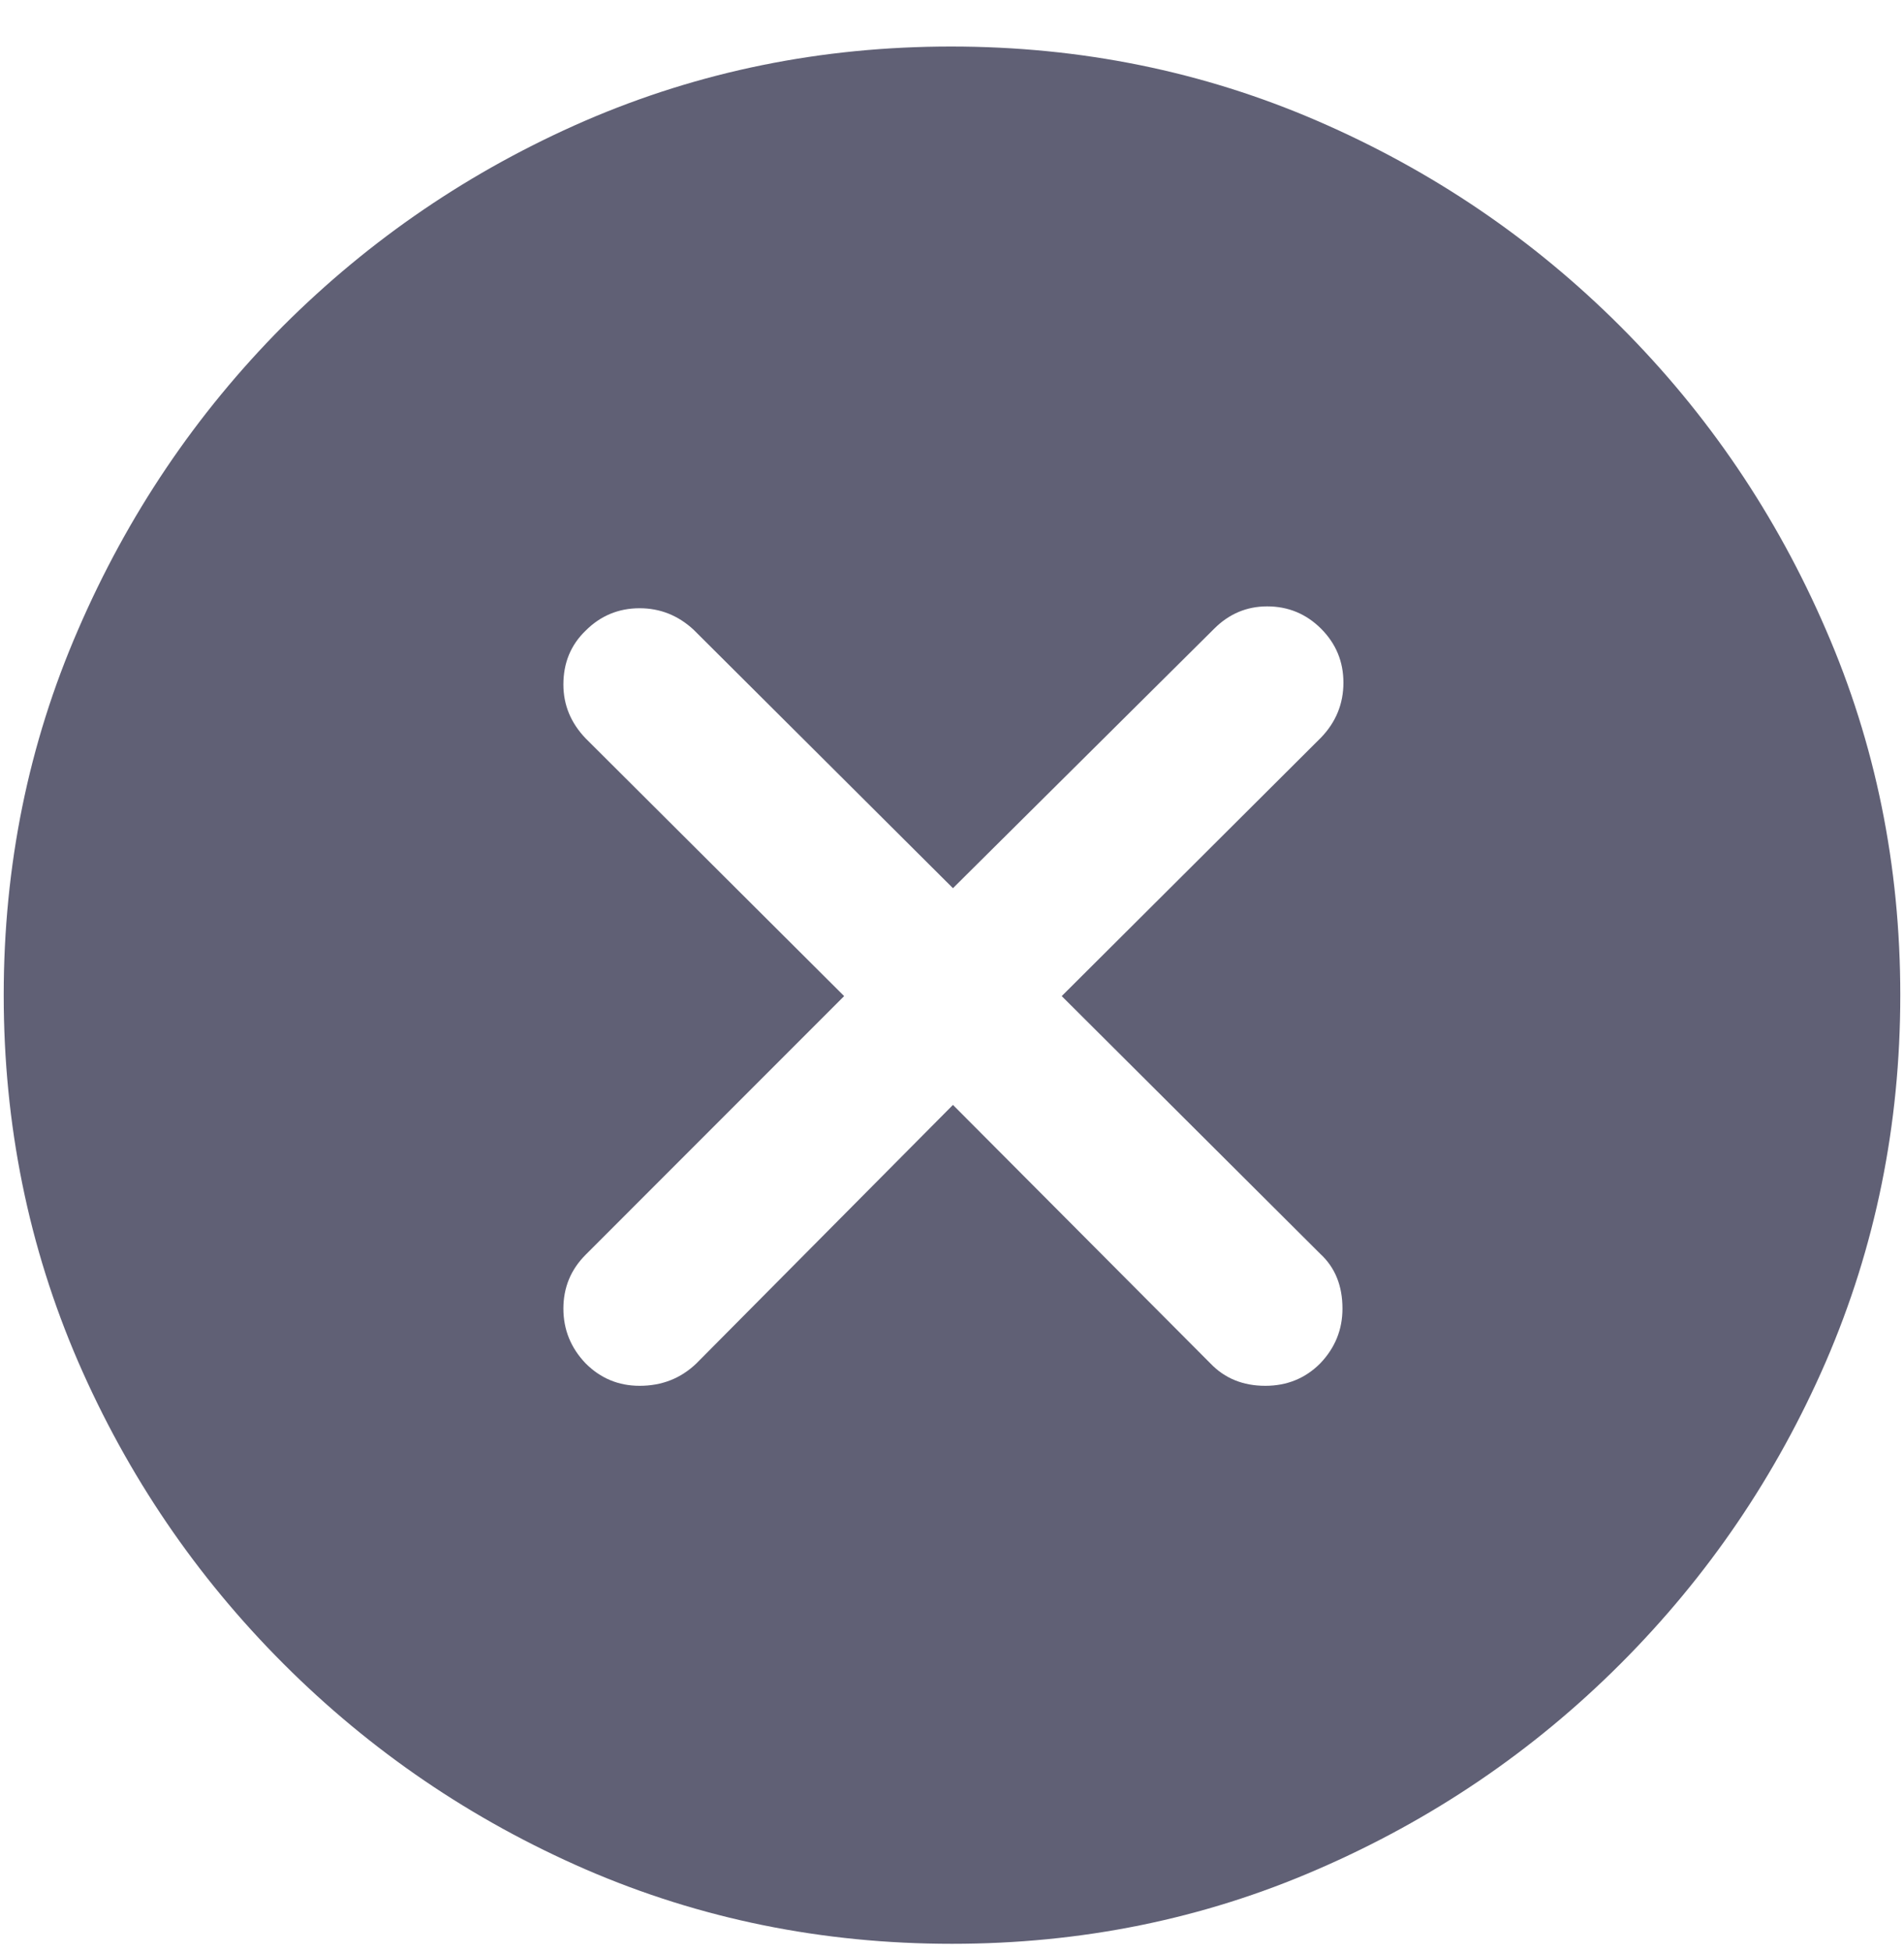 <svg width="40" height="41" viewBox="0 0 40 41" fill="none" xmlns="http://www.w3.org/2000/svg">
    <path d="M20 40.82C22.721 40.82 25.28 40.3 27.676 39.258C30.085 38.216 32.207 36.777 34.043 34.941C35.879 33.105 37.318 30.99 38.359 28.594C39.401 26.185 39.922 23.62 39.922 20.898C39.922 18.177 39.401 15.618 38.359 13.223C37.318 10.814 35.879 8.691 34.043 6.855C32.207 5.02 30.085 3.581 27.676 2.539C25.267 1.497 22.702 0.977 19.98 0.977C17.259 0.977 14.694 1.497 12.285 2.539C9.889 3.581 7.773 5.02 5.938 6.855C4.115 8.691 2.682 10.814 1.641 13.223C0.599 15.618 0.078 18.177 0.078 20.898C0.078 23.62 0.599 26.185 1.641 28.594C2.682 30.99 4.121 33.105 5.957 34.941C7.793 36.777 9.909 38.216 12.305 39.258C14.713 40.3 17.279 40.82 20 40.82ZM13.438 29.102C12.995 29.102 12.617 28.945 12.305 28.633C11.992 28.307 11.836 27.923 11.836 27.48C11.836 27.038 11.992 26.66 12.305 26.348L17.734 20.918L12.305 15.508C11.992 15.182 11.836 14.805 11.836 14.375C11.836 13.919 11.992 13.542 12.305 13.242C12.617 12.93 12.995 12.773 13.438 12.773C13.867 12.773 14.245 12.923 14.57 13.223L20.02 18.652L25.508 13.203C25.82 12.891 26.191 12.734 26.621 12.734C27.064 12.734 27.441 12.891 27.754 13.203C28.066 13.516 28.223 13.893 28.223 14.336C28.223 14.779 28.066 15.163 27.754 15.488L22.305 20.918L27.734 26.328C28.047 26.615 28.203 26.999 28.203 27.48C28.203 27.923 28.047 28.307 27.734 28.633C27.422 28.945 27.038 29.102 26.582 29.102C26.113 29.102 25.729 28.945 25.43 28.633L20.02 23.203L14.629 28.633C14.303 28.945 13.906 29.102 13.438 29.102Z" fill="#606075"/>
</svg>
